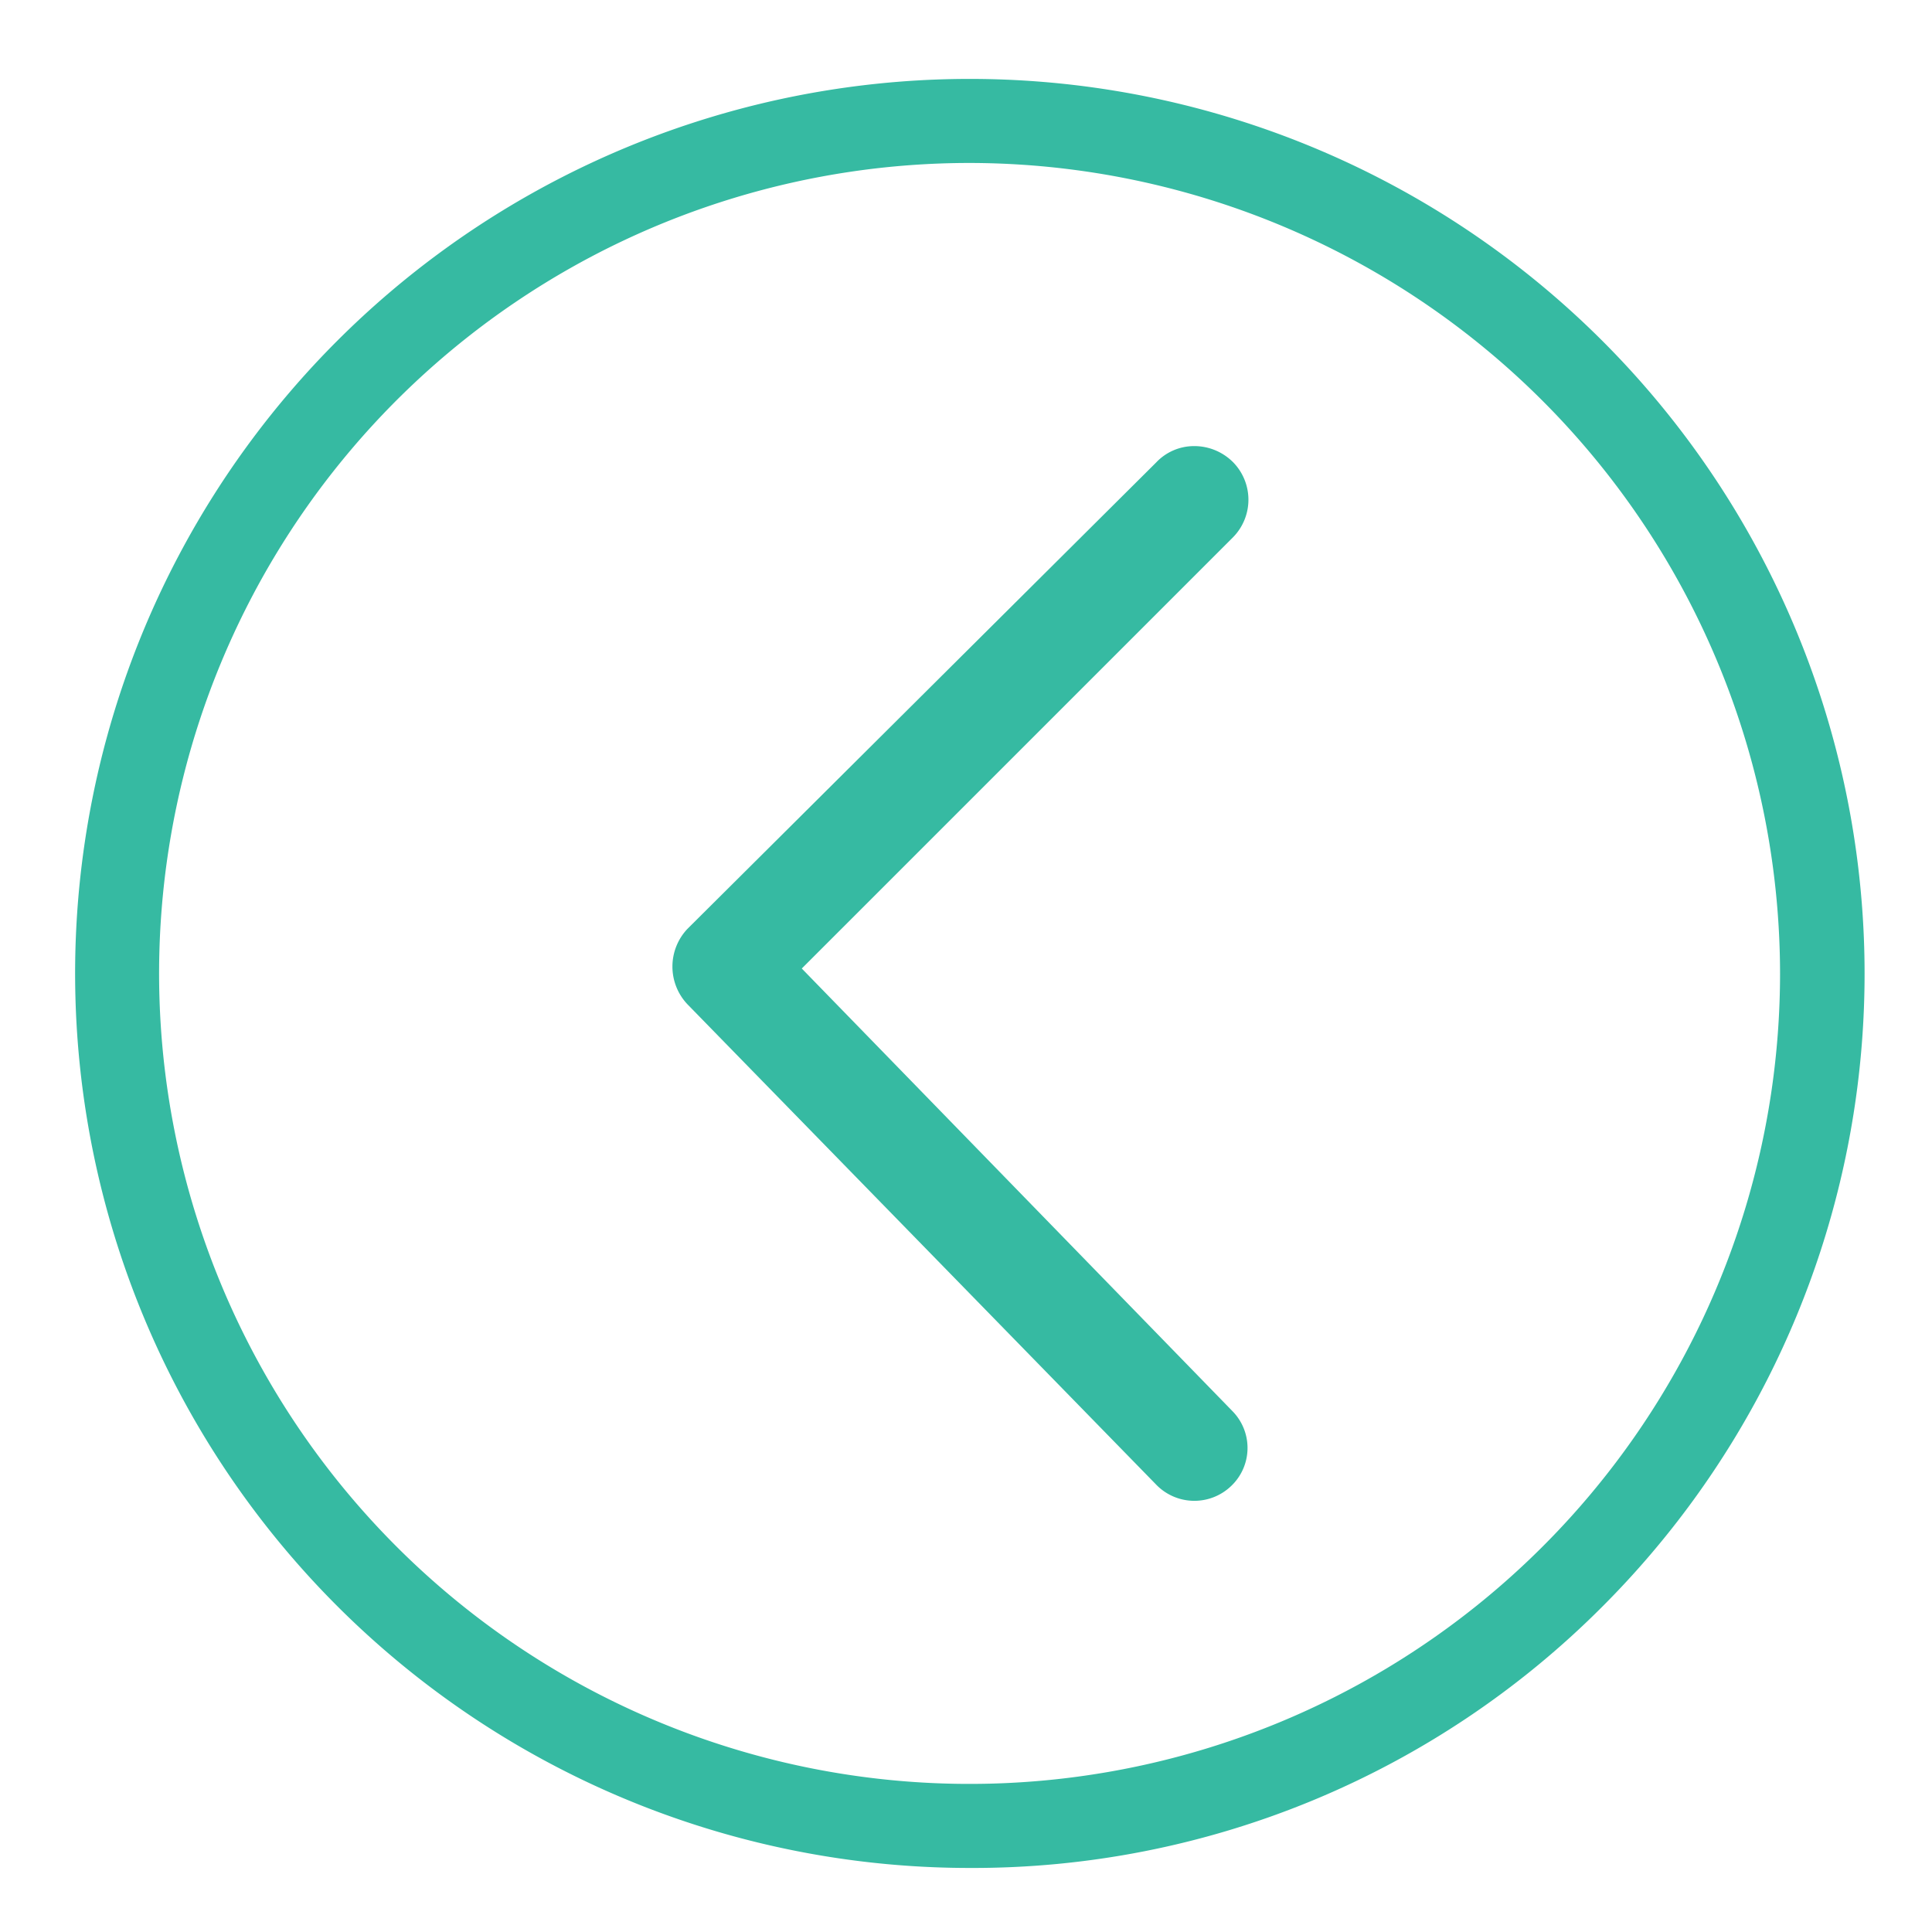 <svg id="Layer_1" data-name="Layer 1" xmlns="http://www.w3.org/2000/svg" viewBox="0 0 200 200"><defs><style>.cls-1{fill:#36baa2}</style></defs><path class="cls-1" d="M119.64 153.64a5.5 5.5 0 0 0 7.8.2 5.43 5.43 0 0 0 .2-7.7L83 100.26l44.68-44.68a5.54 5.54 0 0 0 0-7.7 5.67 5.67 0 0 0-4.1-1.7 5.4 5.4 0 0 0-3.9 1.7L71.16 96.16a5.68 5.68 0 0 0 0 7.8z"/><path class="cls-1" d="M100.37 193.37A92.6 92.6 0 0 1 34.89 35.3a92.6 92.6 0 0 1 131 131 92 92 0 0 1-65.52 27.07zm0-176.5a83.9 83.9 0 1 0 83.9 83.9 84 84 0 0 0-83.9-83.9z"/></svg>